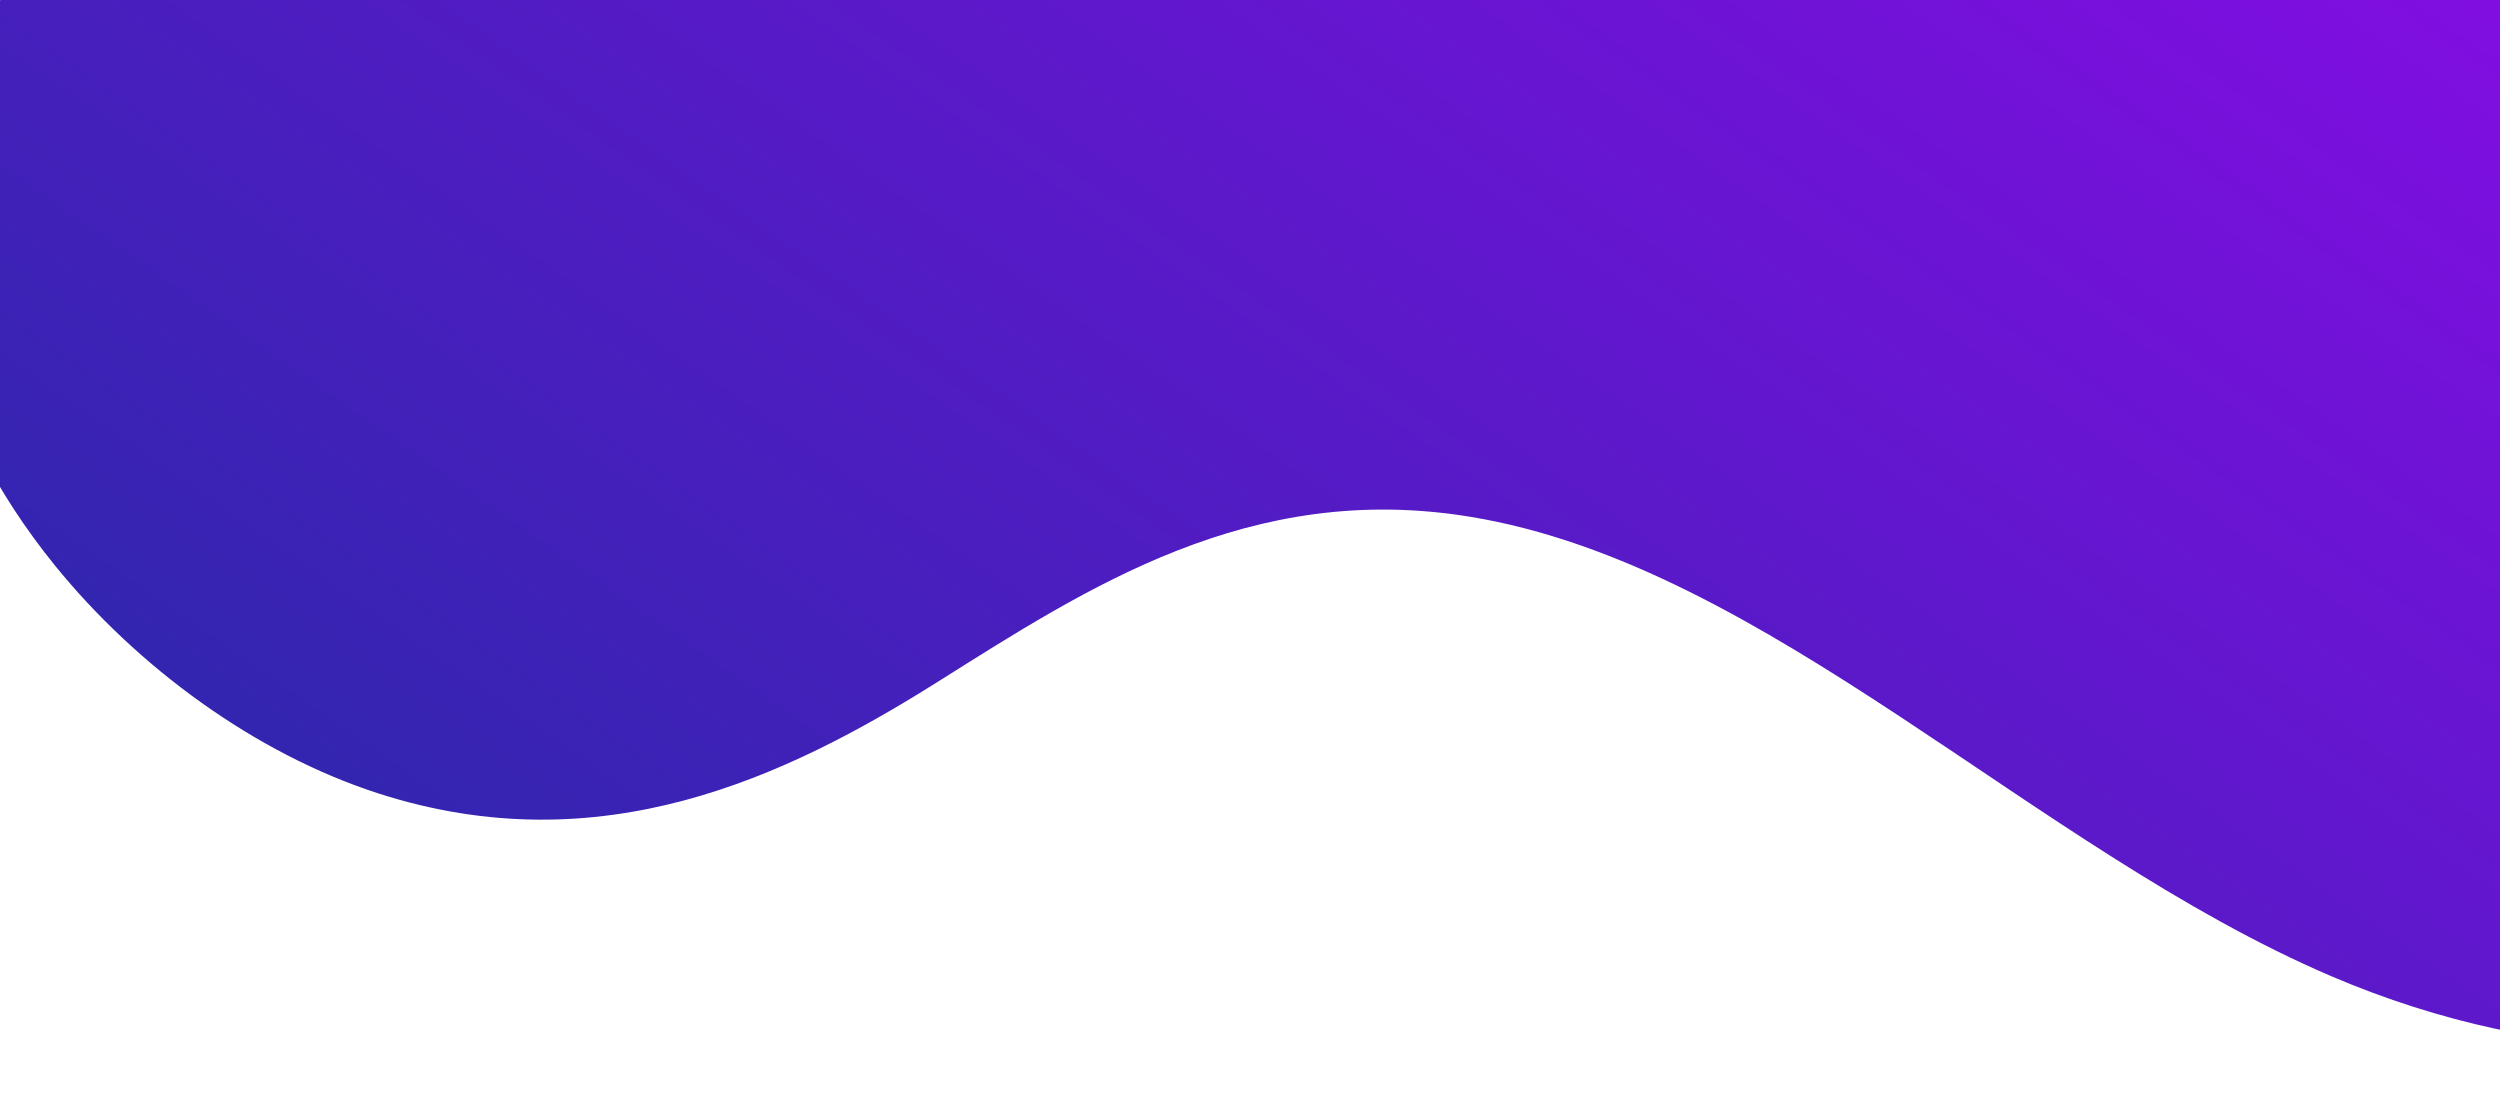 <svg width="1125" height="494" viewBox="0 0 1125 494" fill="none" xmlns="http://www.w3.org/2000/svg">
<g clip-path="url(#clip0_239_102)">
<path d="M-22.521 -961.36C33.678 -909.276 89.801 -849.243 159.453 -824.11C237.063 -796.106 305.941 -820.883 360.739 -851.608C415.538 -882.333 468.979 -919.992 543.256 -917.602C633.4 -914.706 735.344 -849.584 797.916 -770.643C860.489 -691.703 888.672 -602.003 897.617 -519.235C903.734 -462.678 902.079 -406.437 926.478 -348.259C967.305 -250.899 1069.72 -171.48 1159.2 -93.266C1266.26 0.314 1596.13 20.753 1623.37 136.495C1644.3 225.383 1387.6 399.116 1319.61 440.416C1251.62 481.716 1147.15 481.28 1049.04 439.276C915.008 381.892 795.279 254.359 661.385 232.517C562.357 216.359 489.481 264.381 421.636 307.033C353.792 349.685 270.302 389.386 170.073 356.975C114.9 339.136 61.808 300.234 24.64 254.376C-28.129 189.264 -48.409 110.149 -27.189 52.208C20.17 -77.06 210.76 -155.728 106.194 -350.233C20.393 -509.839 -186.989 -619.809 -272.984 -783.561C-310.907 -855.782 -319.645 -932.028 -296.795 -991.345C-283.721 -1025.27 -258.1 -1055.03 -216.156 -1059.2C-152.876 -1065.49 -78.731 -1013.45 -22.521 -961.36Z" fill="url(#paint0_linear_239_102)"/>
</g>
<defs>
<linearGradient id="paint0_linear_239_102" x1="876.303" y1="-738.022" x2="125.909" y2="340.767" gradientUnits="userSpaceOnUse">
<stop stop-color="#AB01FC"/>
<stop offset="1" stop-color="#3325B0"/>
</linearGradient>
<clipPath id="clip0_239_102">
<rect width="1125" height="494" fill="white"/>
</clipPath>
</defs>
</svg>
